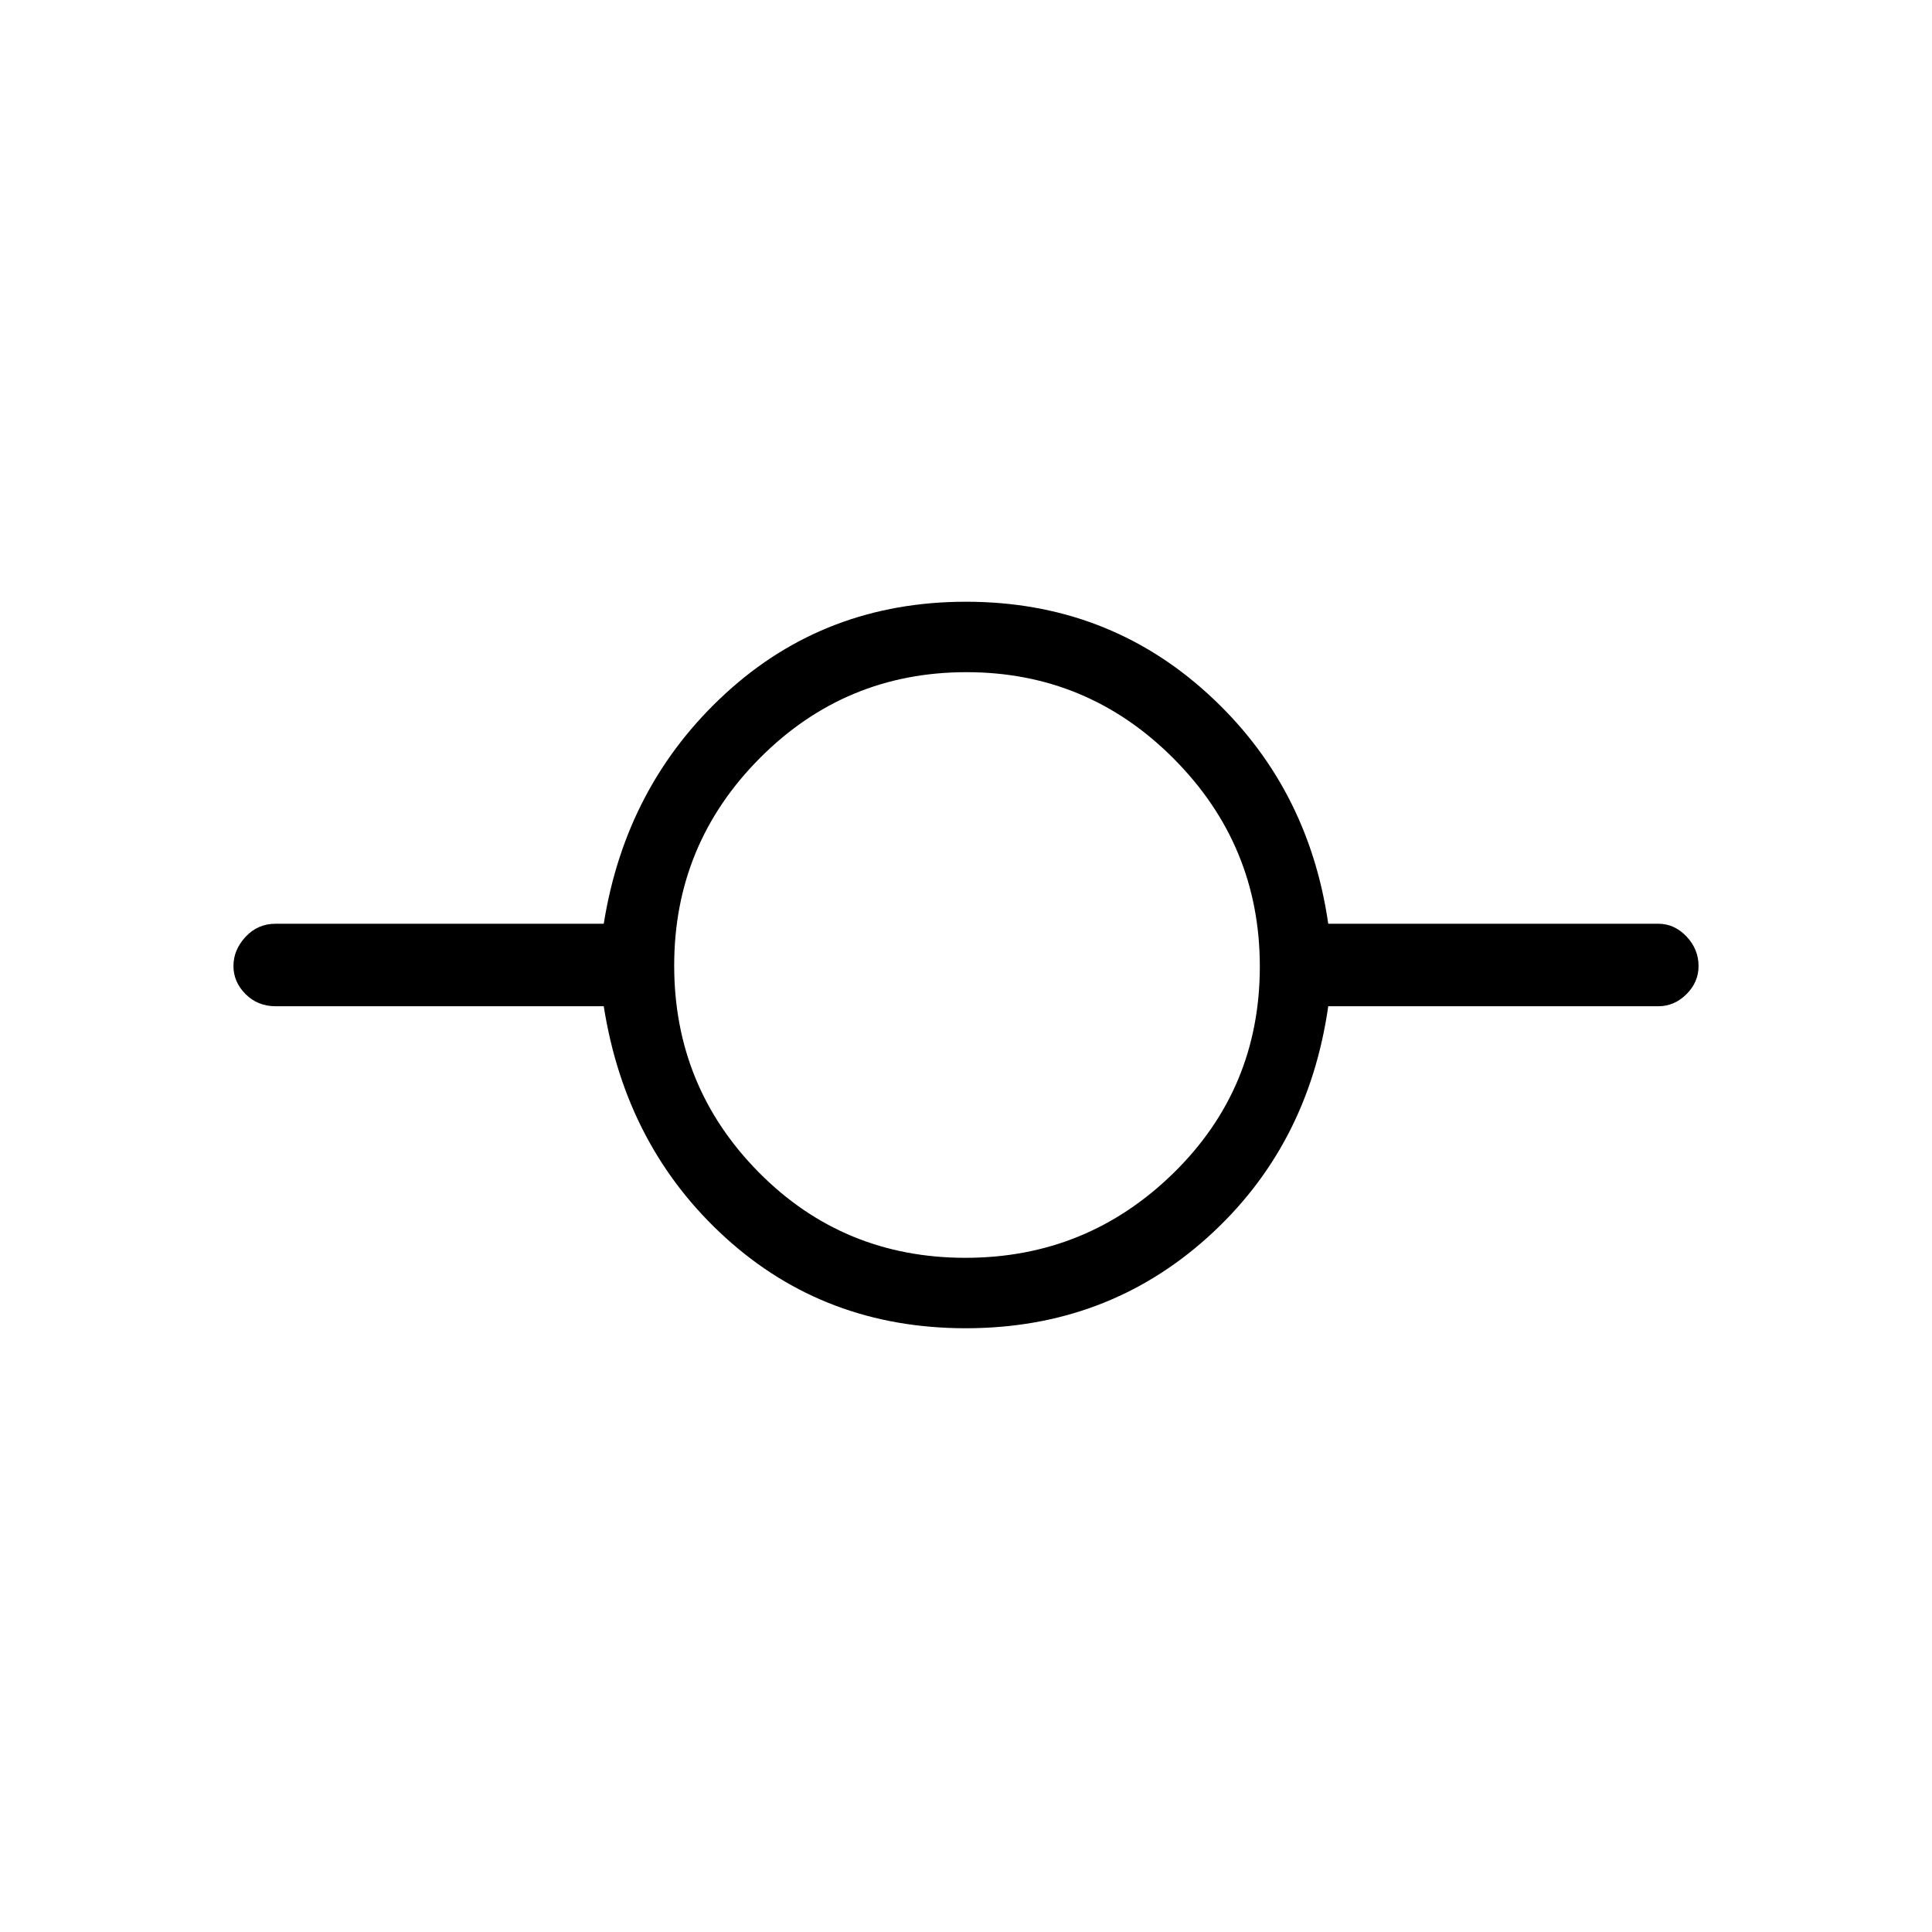 <svg xmlns="http://www.w3.org/2000/svg" height="48" viewBox="0 -960 960 960" width="48"><path d="M479.85-300Q410-300 360.5-345T300-460H137q-8.95 0-14.97-6.02-6.03-6.02-6.03-14t6.03-14.48q6.02-6.5 14.97-6.5h163q11-69 60.6-114.5T480-661q69.8 0 119.9 45.5Q650-570 660-501h164q7.98 0 13.99 6.31t6.01 14.73q0 7.98-6.01 13.97T824-460H660q-10 70-60.15 115-50.14 45-120 45Zm-.09-35Q540-335 583-377.01q43-42.02 43-102.75Q626-540 583.24-583q-42.77-43-103-43-60.24 0-102.74 42.76-42.5 42.77-42.5 103 0 60.24 42.01 102.74Q419.03-335 479.76-335Z"/></svg>